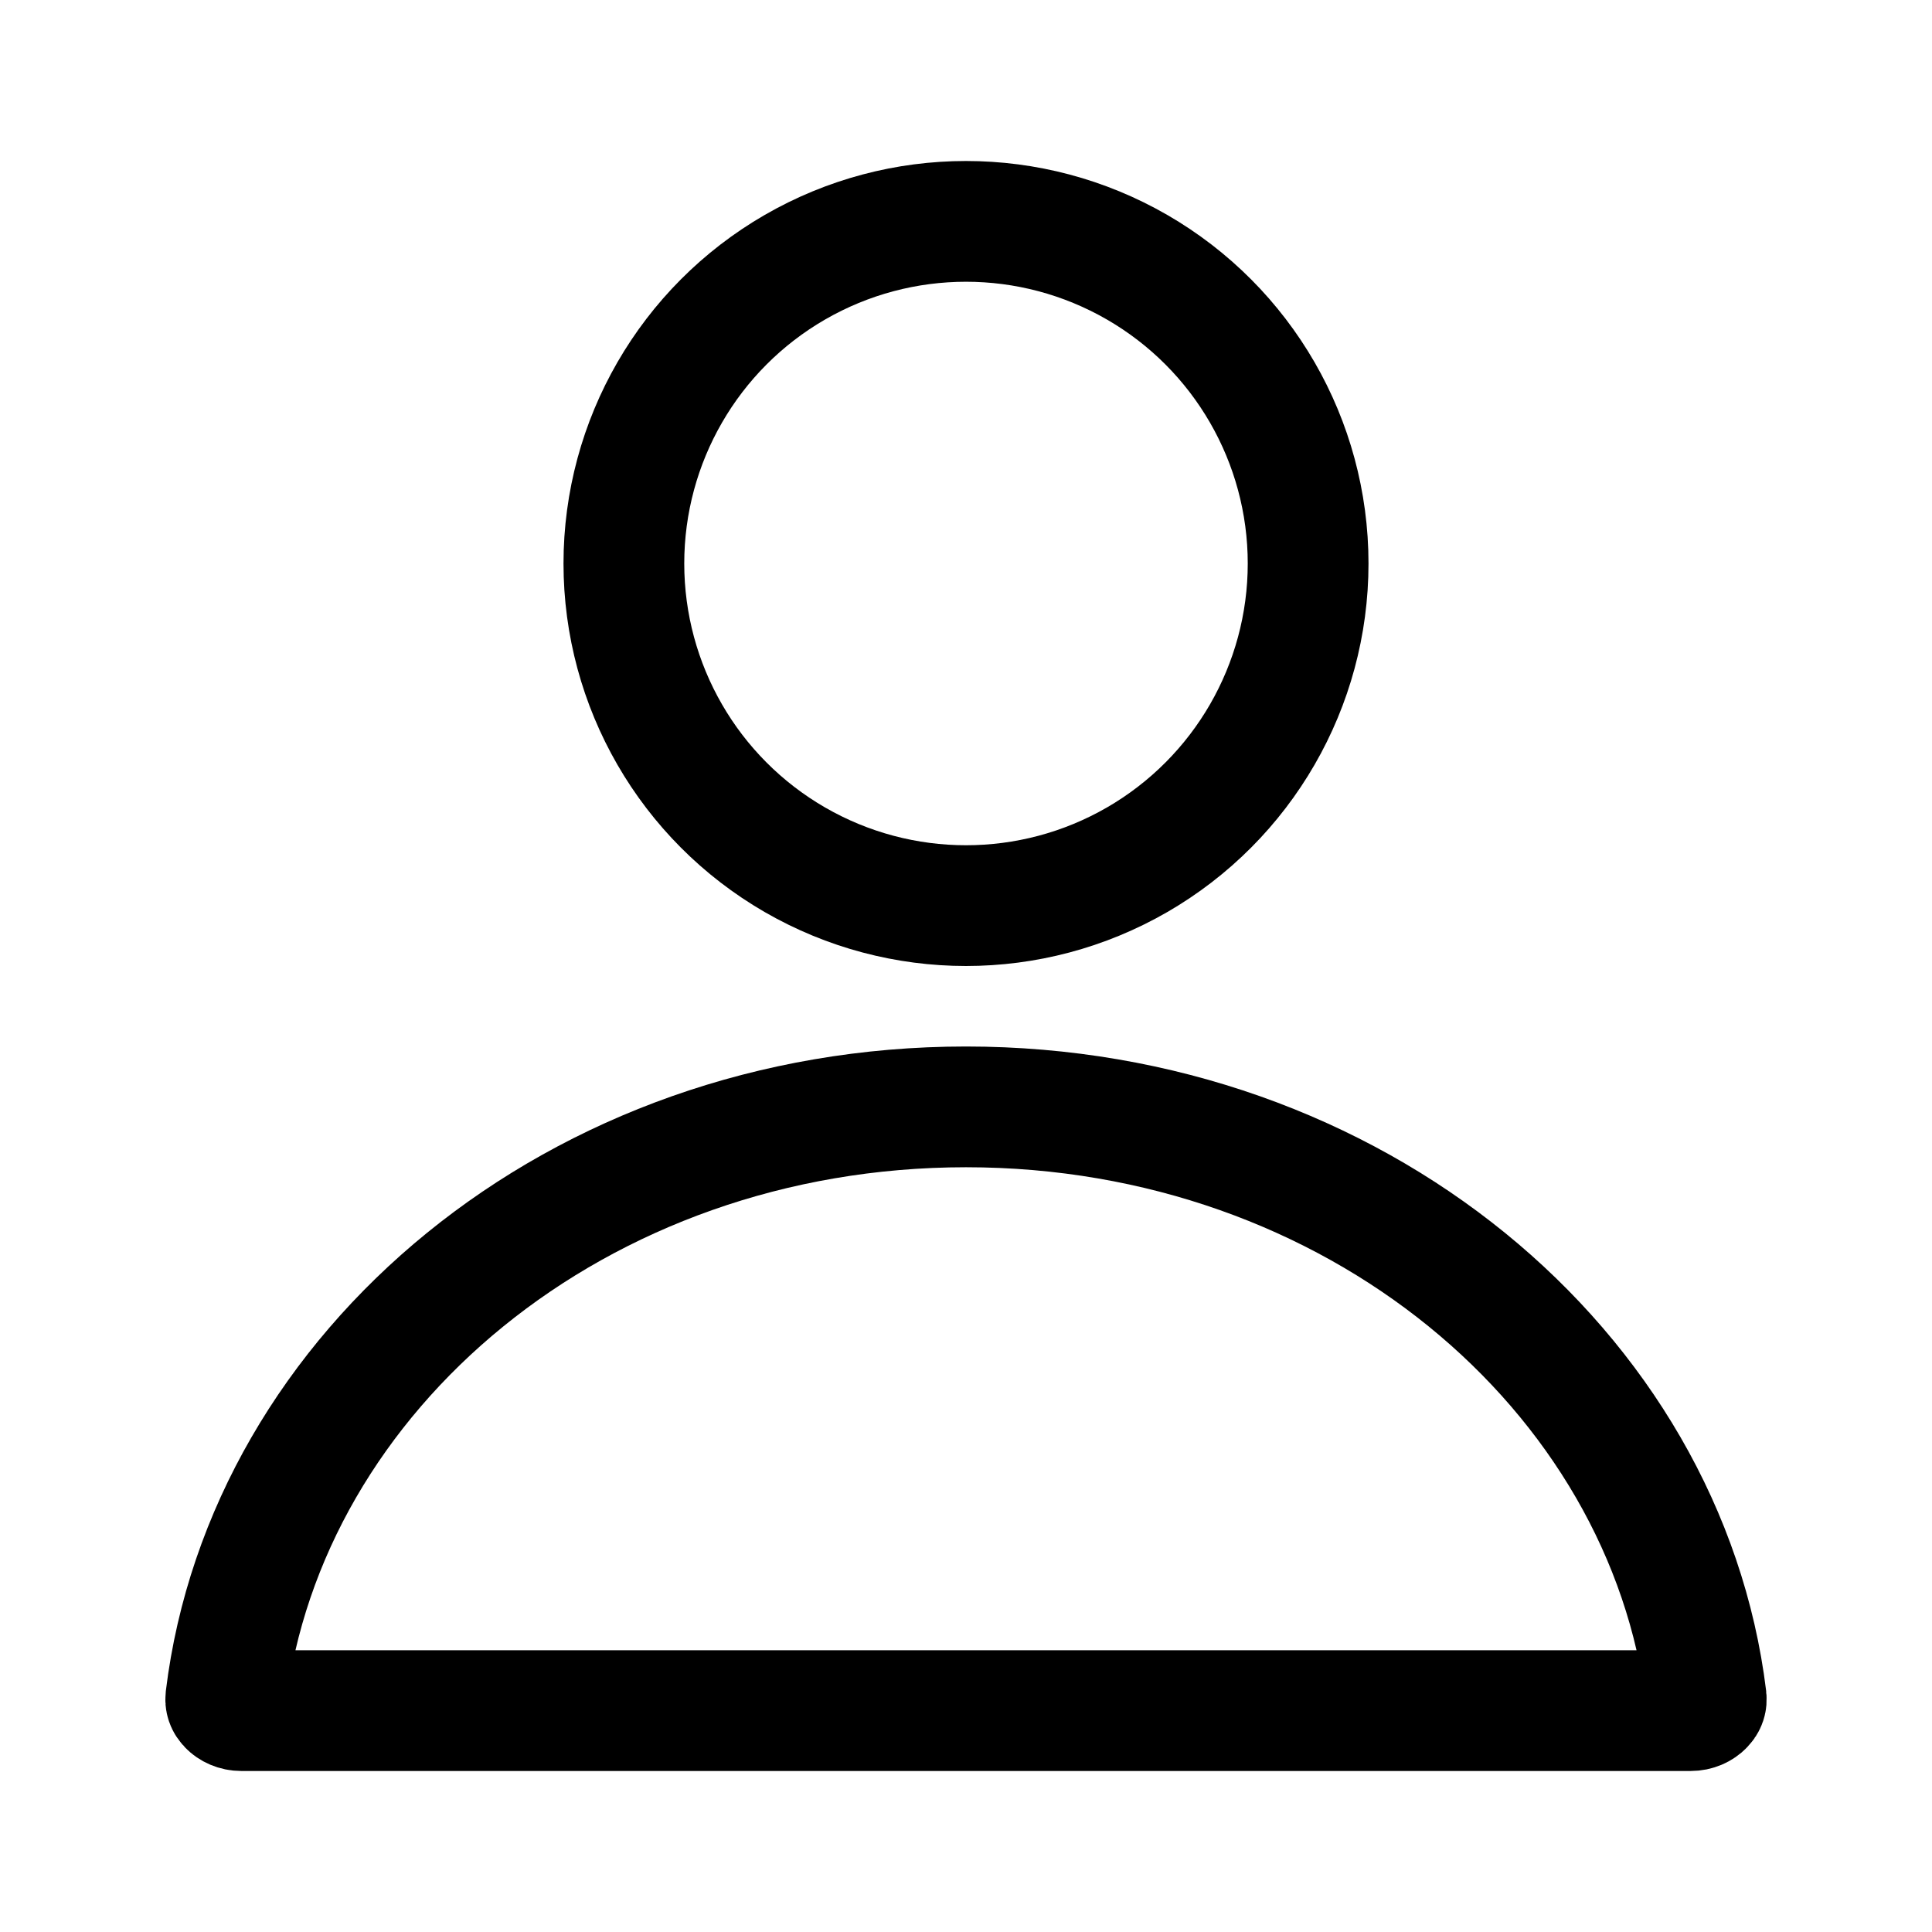 <svg width="24" height="24" viewBox="0 0 24 24" fill="none" xmlns="http://www.w3.org/2000/svg">
<circle cx="12" cy="7" r="4.25" stroke="currentColor" stroke-width="1.5"/>
<path d="M2.805 21.093C3.304 17.024 7.172 13.75 12 13.75C16.828 13.75 20.696 17.024 21.195 21.093C21.199 21.128 21.191 21.156 21.162 21.186C21.129 21.221 21.072 21.25 21 21.25H3C2.928 21.25 2.871 21.221 2.838 21.186C2.809 21.156 2.801 21.128 2.805 21.093Z" stroke="currentColor" stroke-width="1.5" stroke-linecap="round"/>
</svg>
